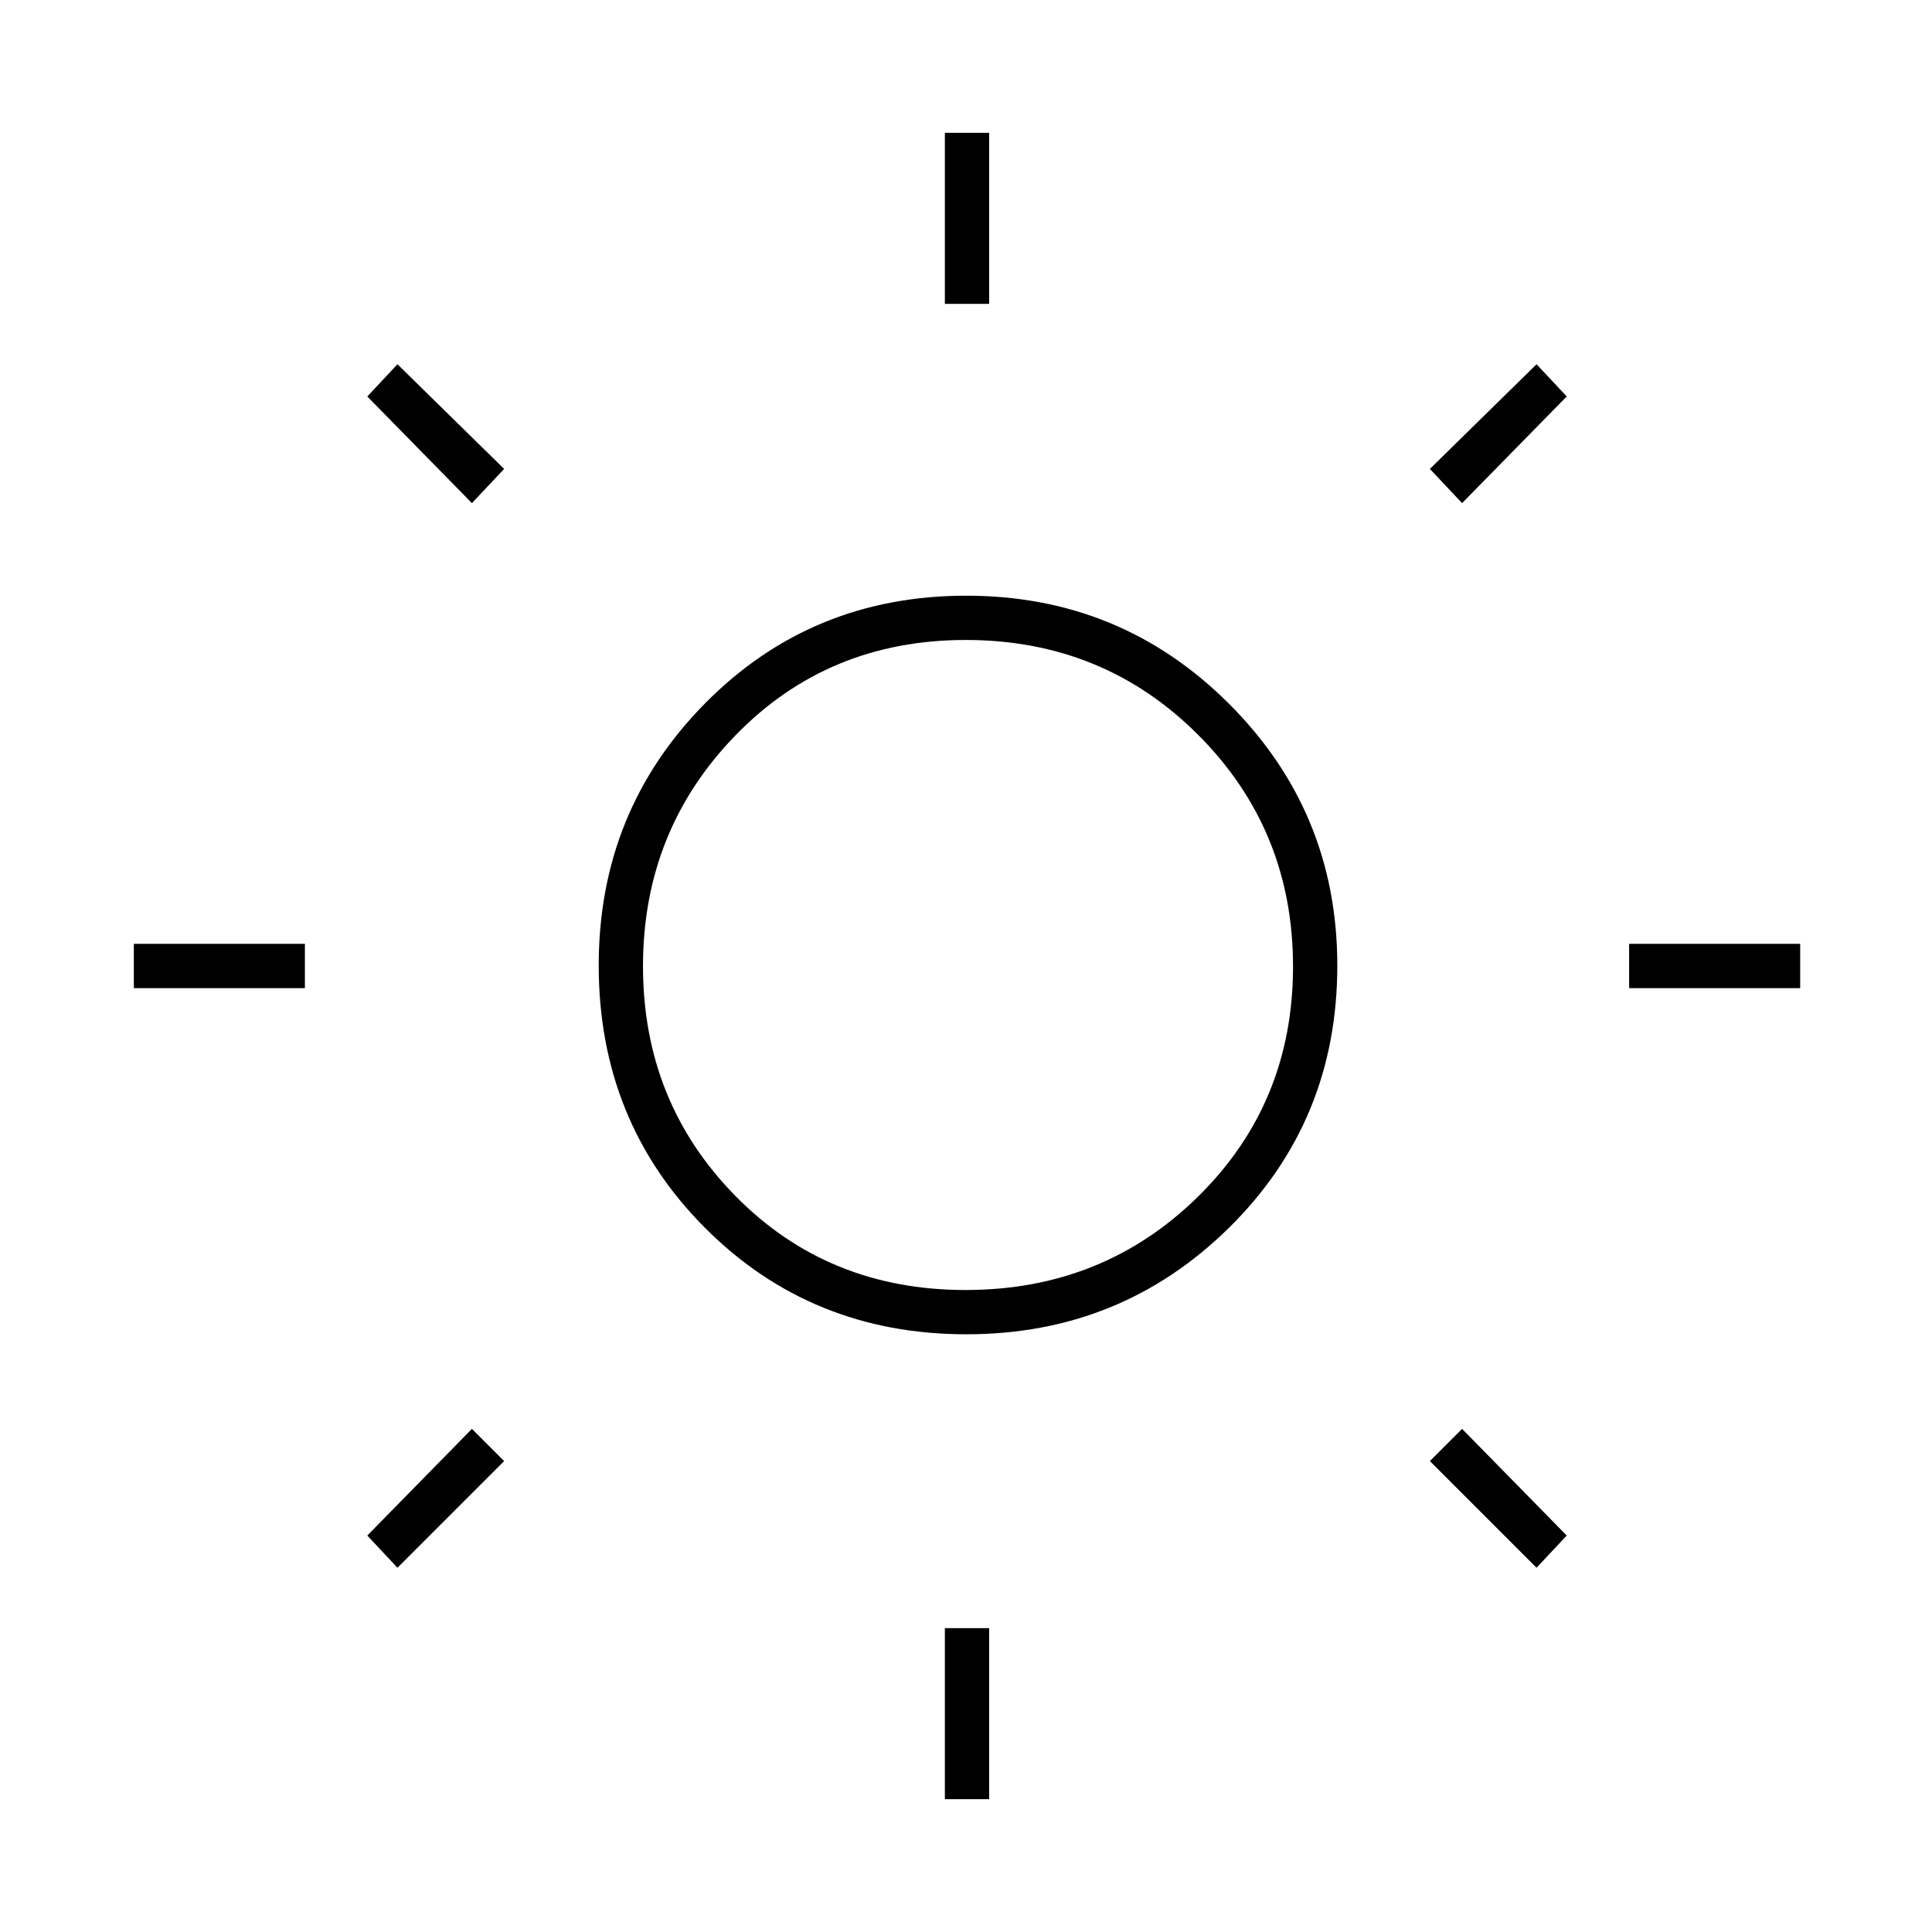 <svg xmlns="http://www.w3.org/2000/svg" height="48" viewBox="0 -960 960 960" width="48"><path d="M469.5-809v-85h22v85h-22Zm0 743v-85h22v85h-22Zm340-403v-22h85v22h-85Zm-743 0v-22h85v22h-85Zm660-241-16-17 53-52 15 16-52 53Zm-529 529-15-16 52-53 16 16-53 53Zm566 0-53-53 16-16 52 53-15 16Zm-529-529-52-53 15-16 53 52-16 17Zm245.71 413q-77.21 0-129.96-52.95-52.75-52.94-52.75-130.33 0-76.72 52.84-130.22T480.09-664q76.91 0 130.66 53.76t53.75 130.02q0 77.22-53.75 130.22t-130.54 53Zm-.46-22q68.39 0 115.57-46.43 47.18-46.44 47.18-114.32 0-67.89-47.11-115.07Q548.27-642 479.89-642q-68.39 0-114.39 47.34t-46 114.77q0 67.44 45.93 114.16Q411.37-319 479.75-319Zm.25-161.5Z"/></svg>
